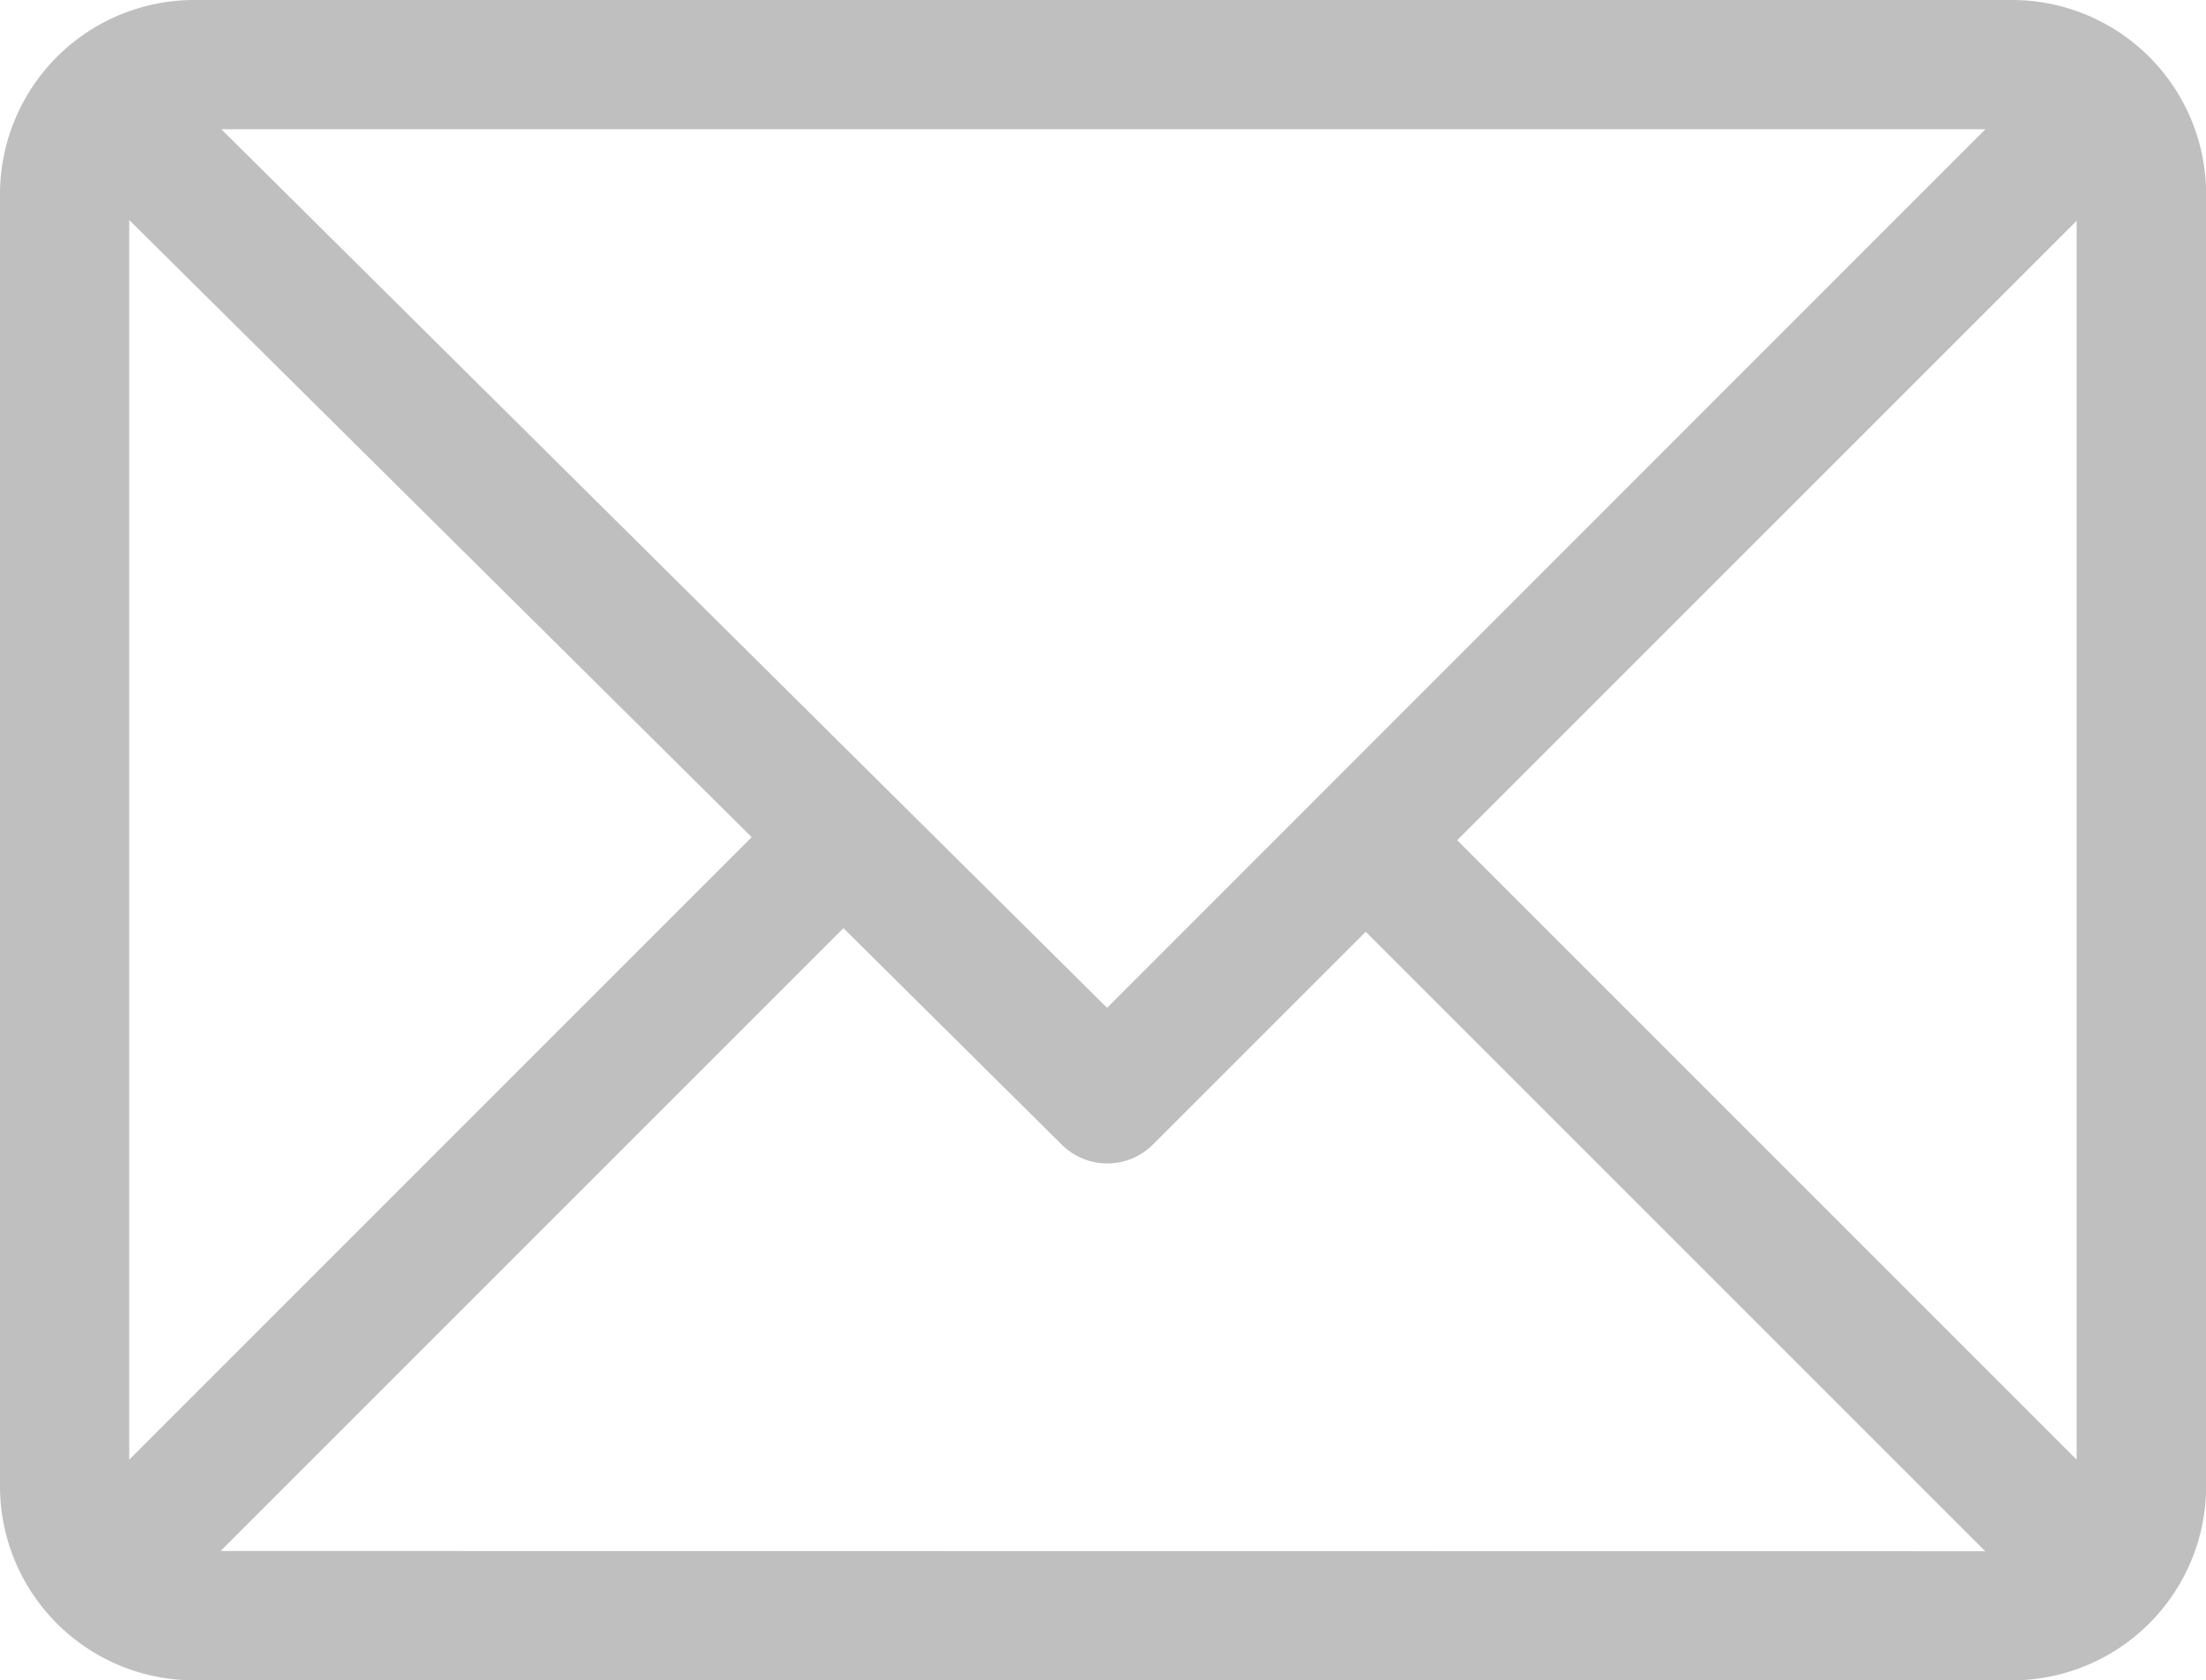 <svg xmlns="http://www.w3.org/2000/svg" width="20.793" height="15.838" viewBox="0 0 20.793 15.838"><defs><style>.a{fill:#bfbfbf;}</style></defs><g transform="translate(0 -61)"><g transform="translate(0 61)"><path class="a" d="M18.966,61H1.828A1.831,1.831,0,0,0,0,62.828V75.011a1.83,1.83,0,0,0,1.828,1.828H18.966a1.83,1.83,0,0,0,1.828-1.828V62.828A1.83,1.83,0,0,0,18.966,61Zm-.252,1.218L10.435,70.5,2.086,62.218ZM1.218,74.759V63.074l5.867,5.817Zm.861.861,5.871-5.871,2.057,2.04a.609.609,0,0,0,.86,0l2.006-2.006,5.839,5.839Zm17.495-.861-5.839-5.839,5.839-5.839Z" transform="translate(0 -61)"/></g></g></svg>